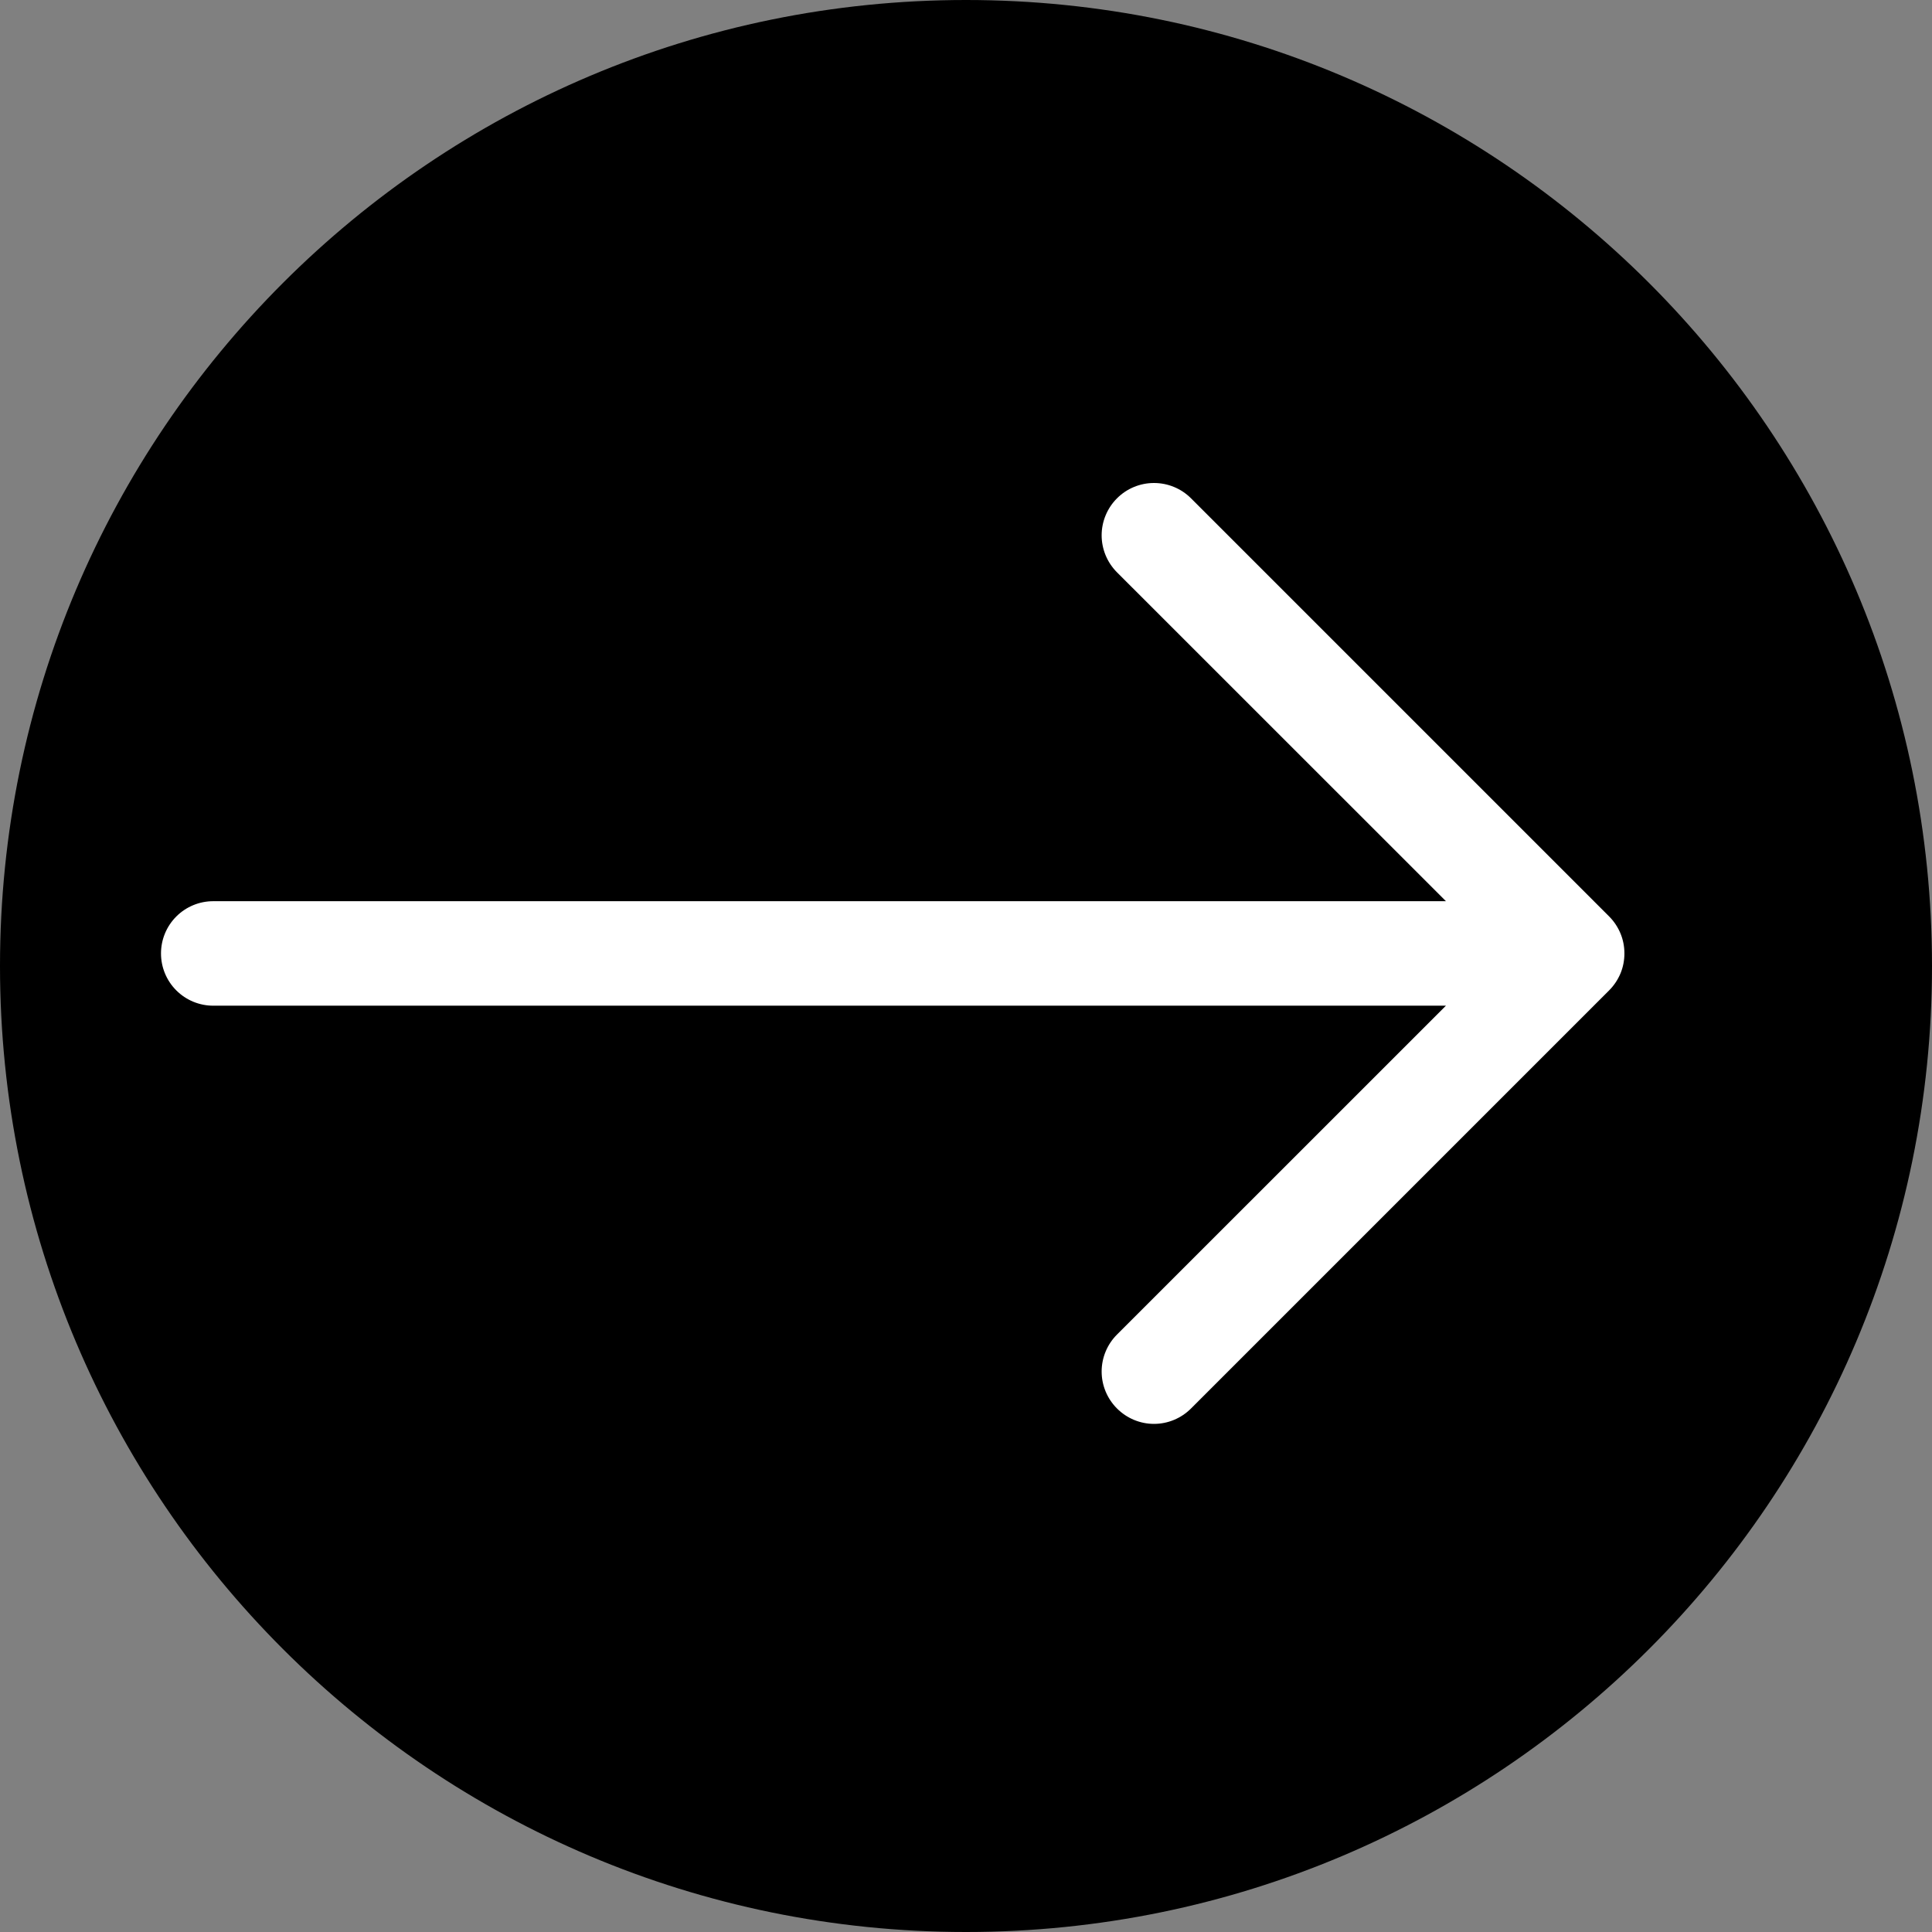 <svg width="24" height="24" viewBox="0 0 24 24" fill="none" xmlns="http://www.w3.org/2000/svg">
<rect x="0" y="0" width="24" height="24" fill="#808080" stroke="none"/>
<path d="M12 24C18.627 24 24 18.627 24 12C24 5.373 18.627 0 12 0C5.373 0 0 5.373 0 12C0 18.627 5.373 24 12 24Z" fill="black"/>
<path fill-rule="evenodd" clip-rule="evenodd" d="M2 11.844C2 11.672 2.068 11.507 2.19 11.385C2.312 11.263 2.477 11.195 2.649 11.195H17.962L13.876 7.11C13.754 6.988 13.685 6.822 13.685 6.65C13.685 6.478 13.754 6.312 13.876 6.19C13.998 6.068 14.163 6 14.335 6C14.508 6 14.673 6.068 14.795 6.19L19.989 11.384C20.049 11.444 20.097 11.516 20.13 11.595C20.163 11.674 20.179 11.758 20.179 11.844C20.179 11.929 20.163 12.014 20.13 12.093C20.097 12.171 20.049 12.243 19.989 12.303L14.795 17.497C14.673 17.619 14.508 17.688 14.335 17.688C14.163 17.688 13.998 17.619 13.876 17.497C13.754 17.375 13.685 17.21 13.685 17.038C13.685 16.865 13.754 16.7 13.876 16.578L17.962 12.493H2.649C2.477 12.493 2.312 12.425 2.19 12.303C2.068 12.181 2 12.016 2 11.844Z" fill="white"/>
</svg>
